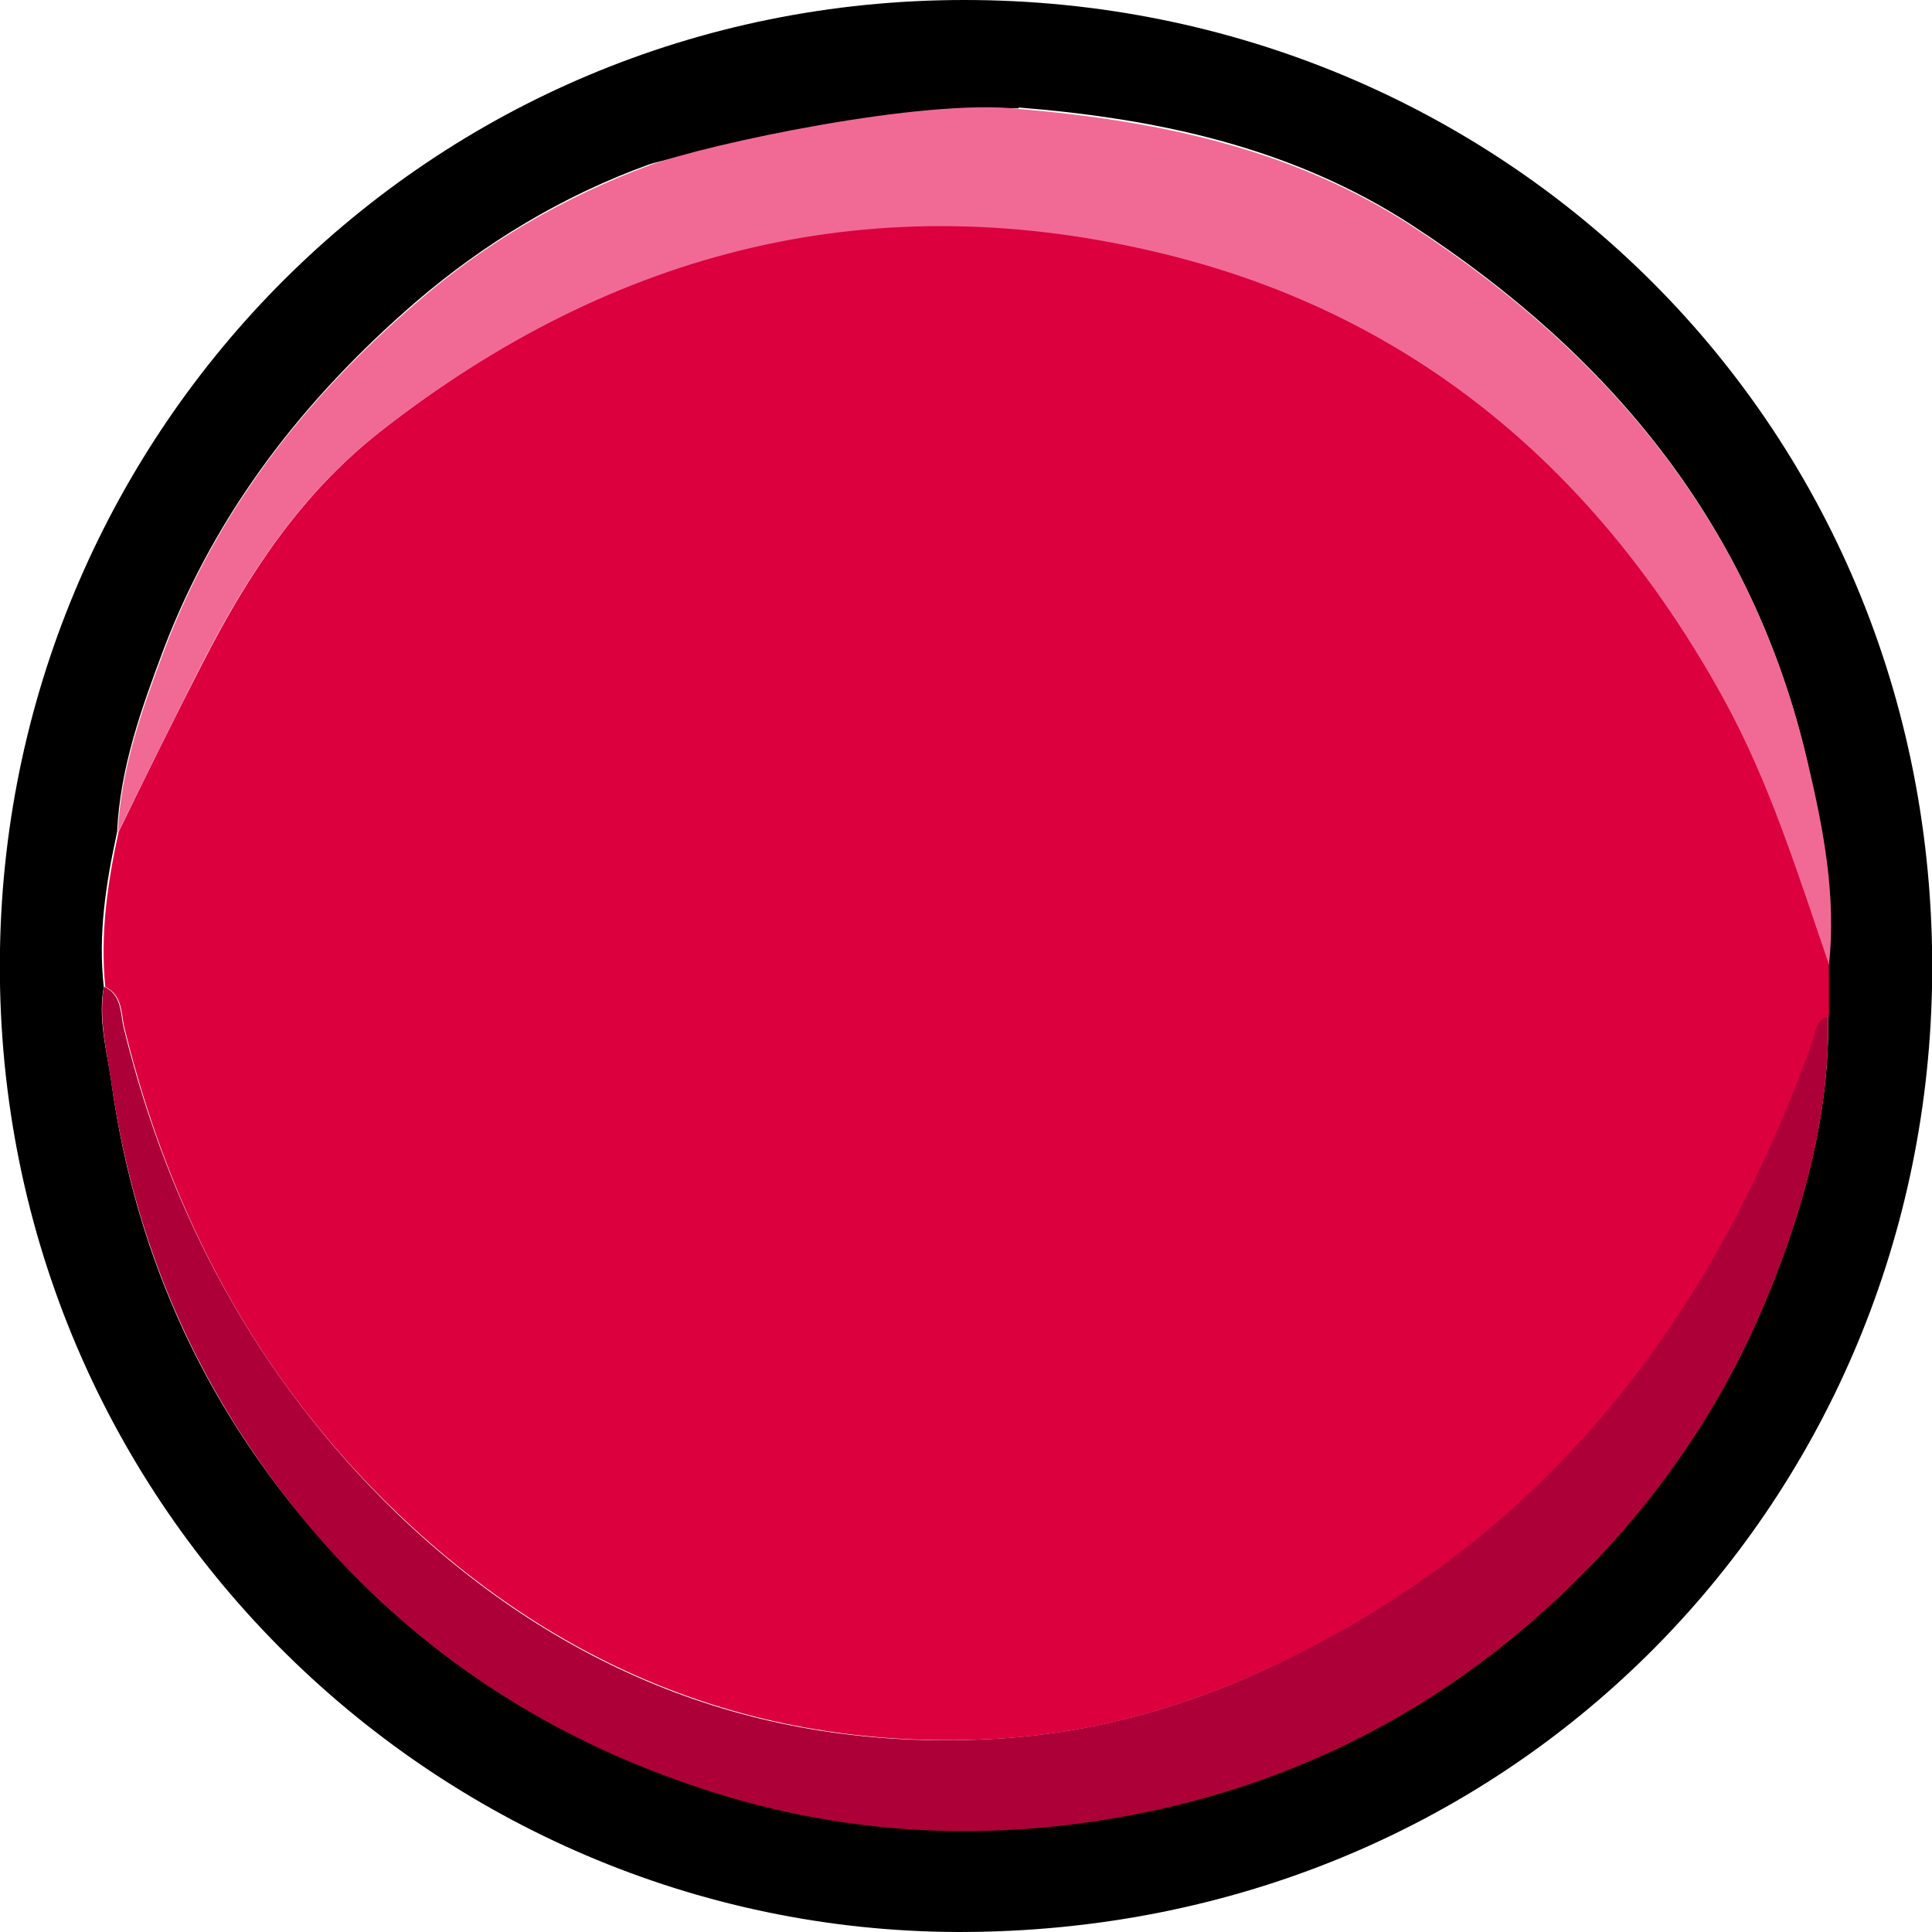 <?xml version="1.0" encoding="UTF-8"?>
<svg id="Layer_2" data-name="Layer 2" xmlns="http://www.w3.org/2000/svg" width="260.6" height="260.6" viewBox="0 0 260.6 260.6">
  <defs>
    <style>
      .cls-1 {
        fill: #ad0038;
      }

      .cls-2 {
        fill: #f16a95;
      }

      .cls-3 {
        fill: #dc003e;
      }
    </style>
  </defs>
  <g id="Top">
    <g>
      <path d="m129.2,260.6C58.7,260.4-1.3,202.5,0,128,1.2,57.9,57.7,0,130.1,0c72.4,0,132,57.6,130.5,133.2-1.4,69.9-56.9,127.5-131.4,127.4Zm8.2-246c-14.2-.2-46.1,6.3-49.9,7.6-11.6,4.2-22.2,10.6-31.5,18.6-14.9,12.9-26.8,28.1-33.9,46.7-3,8-5.9,16-6.3,24.7-1.5,6.9-2.6,13.8-1.8,20.9-.8,4.3.4,8.6,1,12.7,3.3,24.2,13.3,45.5,29.8,63.5,13.3,14.6,29.5,24.9,48.2,31.3,20.1,6.9,40.6,8,61.3,3.8,19.1-3.9,36.4-12.2,51.2-24.8,14.5-12.3,25.8-27.3,33-45,4.9-12,8.3-24.5,8.1-37.6,0-2.3,0-4.7,0-7,.9-9.2-.8-18.2-2.8-27.1-7.3-31.8-26.5-55-53.3-72.5-16.1-10.5-34.3-14.4-53.1-15.9Z"/>
      <path class="cls-3" d="m246.7,130.1c0,2.3,0,4.7,0,7-1.8.6-1.7,2.3-2.2,3.6-13,35.9-34.2,64.7-69.2,82.3-12.9,6.5-26.2,10.6-40.3,11.5-31.5,1.9-58.7-8.7-81.4-30.4-18.8-18-30.6-40.1-36.8-65.4-.5-2-.2-4.4-2.6-5.6-.7-7.1.3-14,1.8-20.9,3.7-7.6,7.4-15.1,11.3-22.7,6.1-11.9,13.2-22.8,24-31.3,31.6-24.8,67-33.6,106-24,33.9,8.3,58.5,29.4,75.2,59.8,6.3,11.4,10.1,23.8,14.3,36Z"/>
      <path class="cls-2" d="m246.7,130.1c-4.2-12.2-8-24.6-14.3-36-16.8-30.4-41.4-51.5-75.2-59.8-39-9.6-74.3-.8-106,24-10.8,8.5-17.9,19.4-24,31.3-3.8,7.5-7.5,15.1-11.3,22.7.4-8.7,3.3-16.7,6.3-24.7,7-18.6,19-33.9,33.9-46.7,9.3-8.1,19.9-14.3,31.5-18.6,7.9-2.9,37-9.1,49.9-7.6,18.8,1.6,37,5.4,53.1,15.9,26.8,17.5,46,40.7,53.3,72.5,2.1,8.9,3.8,17.9,2.8,27.1Z"/>
      <path class="cls-1" d="m14.1,133.1c2.4,1.2,2.1,3.6,2.6,5.6,6.2,25.2,18.1,47.3,36.8,65.4,22.7,21.8,49.9,32.4,81.4,30.4,14.1-.9,27.5-5,40.3-11.5,35-17.6,56.2-46.4,69.2-82.3.5-1.3.4-3.1,2.2-3.6.2,13.2-3.2,25.6-8.1,37.6-7.2,17.7-18.5,32.7-33,45-14.9,12.6-32.1,20.9-51.2,24.8-20.6,4.2-41.2,3.2-61.3-3.8-18.7-6.4-34.9-16.8-48.2-31.3-16.4-18.1-26.4-39.4-29.8-63.5-.6-4.1-1.7-8.4-1-12.7Z"/>
    </g>
  </g>
</svg>